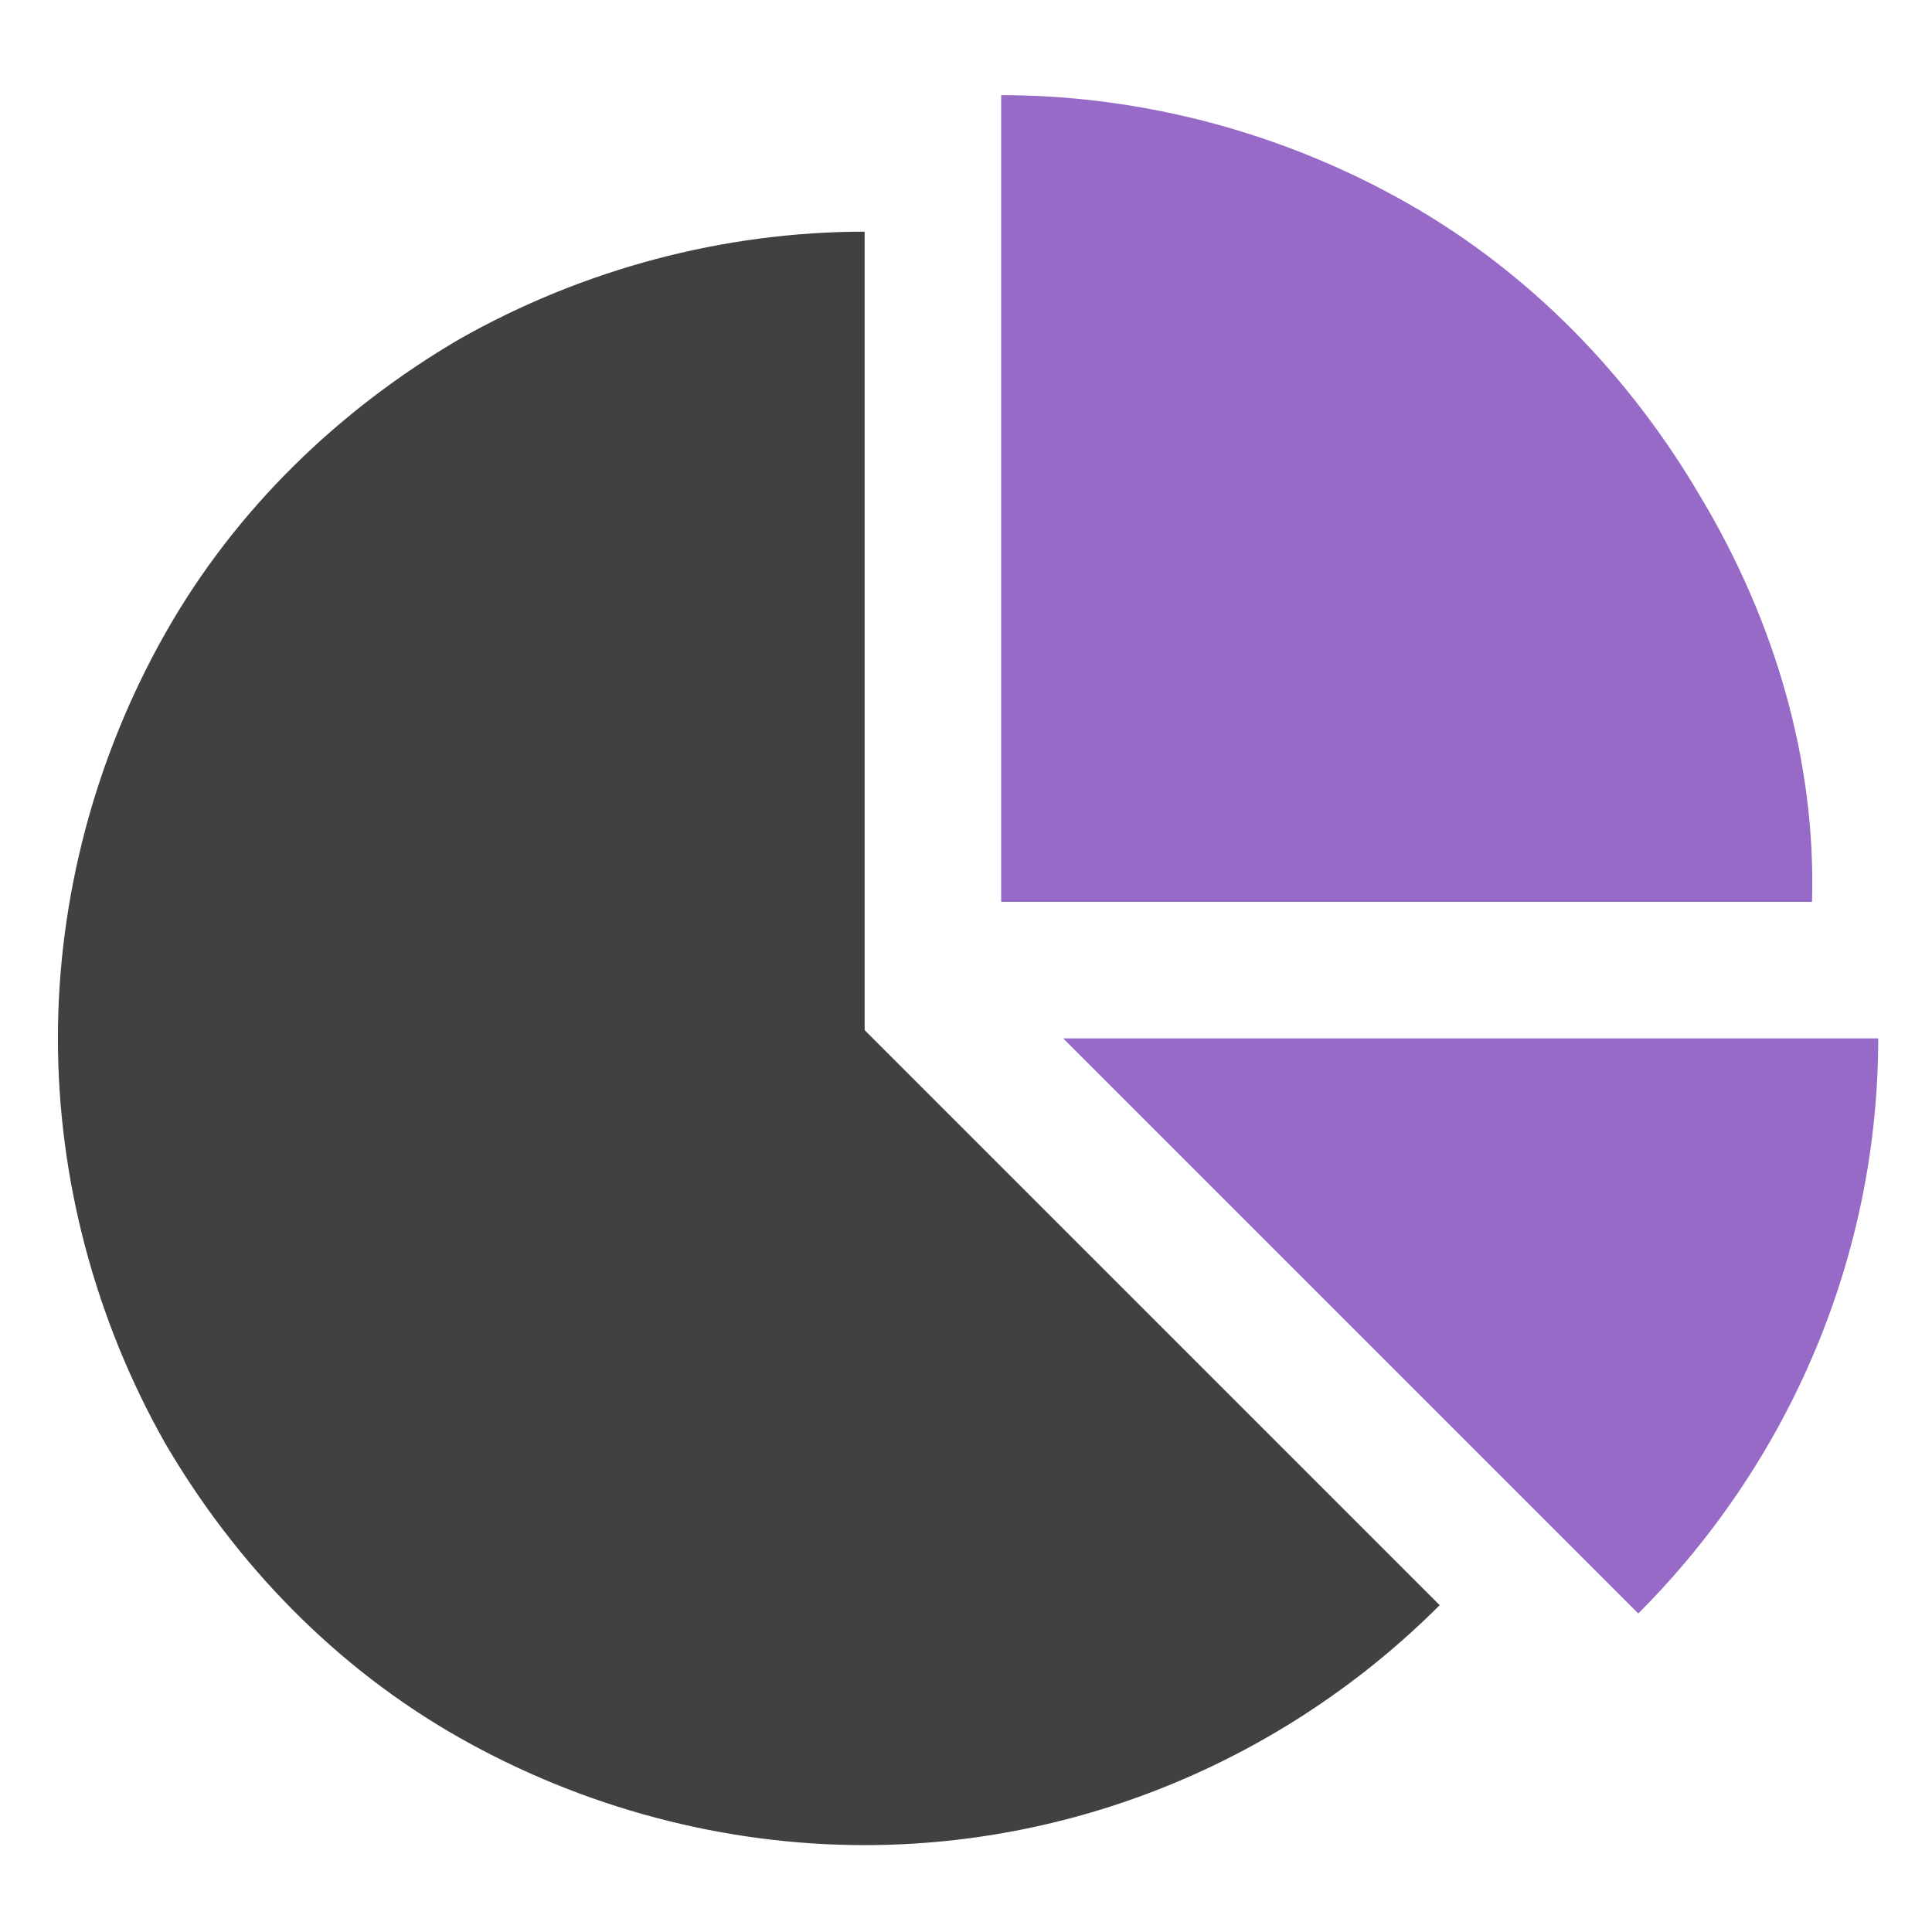 <?xml version="1.0" encoding="utf-8"?>
<!-- Generator: Adobe Illustrator 26.5.0, SVG Export Plug-In . SVG Version: 6.00 Build 0)  -->
<svg version="1.1" id="Layer_1" xmlns="http://www.w3.org/2000/svg" xmlns:xlink="http://www.w3.org/1999/xlink" x="0px" y="0px"
	 viewBox="0 0 46.7 46.7" style="enable-background:new 0 0 46.7 46.7;" xml:space="preserve">
<style type="text/css">
	.st0{fill:#414141;}
	.st1{fill:#986AC7;}
</style>
<g>
	<path class="st0" d="M20.9,24.9l13.9,13.9c-3.7,3.7-8.7,5.8-13.9,5.8c-3.4,0-6.8-0.9-9.8-2.6c-3-1.7-5.4-4.2-7.1-7.1
		c-1.7-3-2.6-6.4-2.6-9.8s0.9-6.8,2.6-9.8s4.2-5.4,7.1-7.1c3-1.7,6.4-2.6,9.8-2.6V24.9z"/>
	<path class="st1" d="M25.7,25.1h19.7c0,5.2-2.1,10.2-5.8,13.9l-5.8-5.8L25.7,25.1z"/>
	<path class="st1" d="M43.8,21.8H24.2V2.3c3.4,0,6.8,0.9,9.8,2.6s5.4,4.2,7.1,7.1C42.9,15,43.9,18.4,43.8,21.8z"/>
</g>
</svg>
